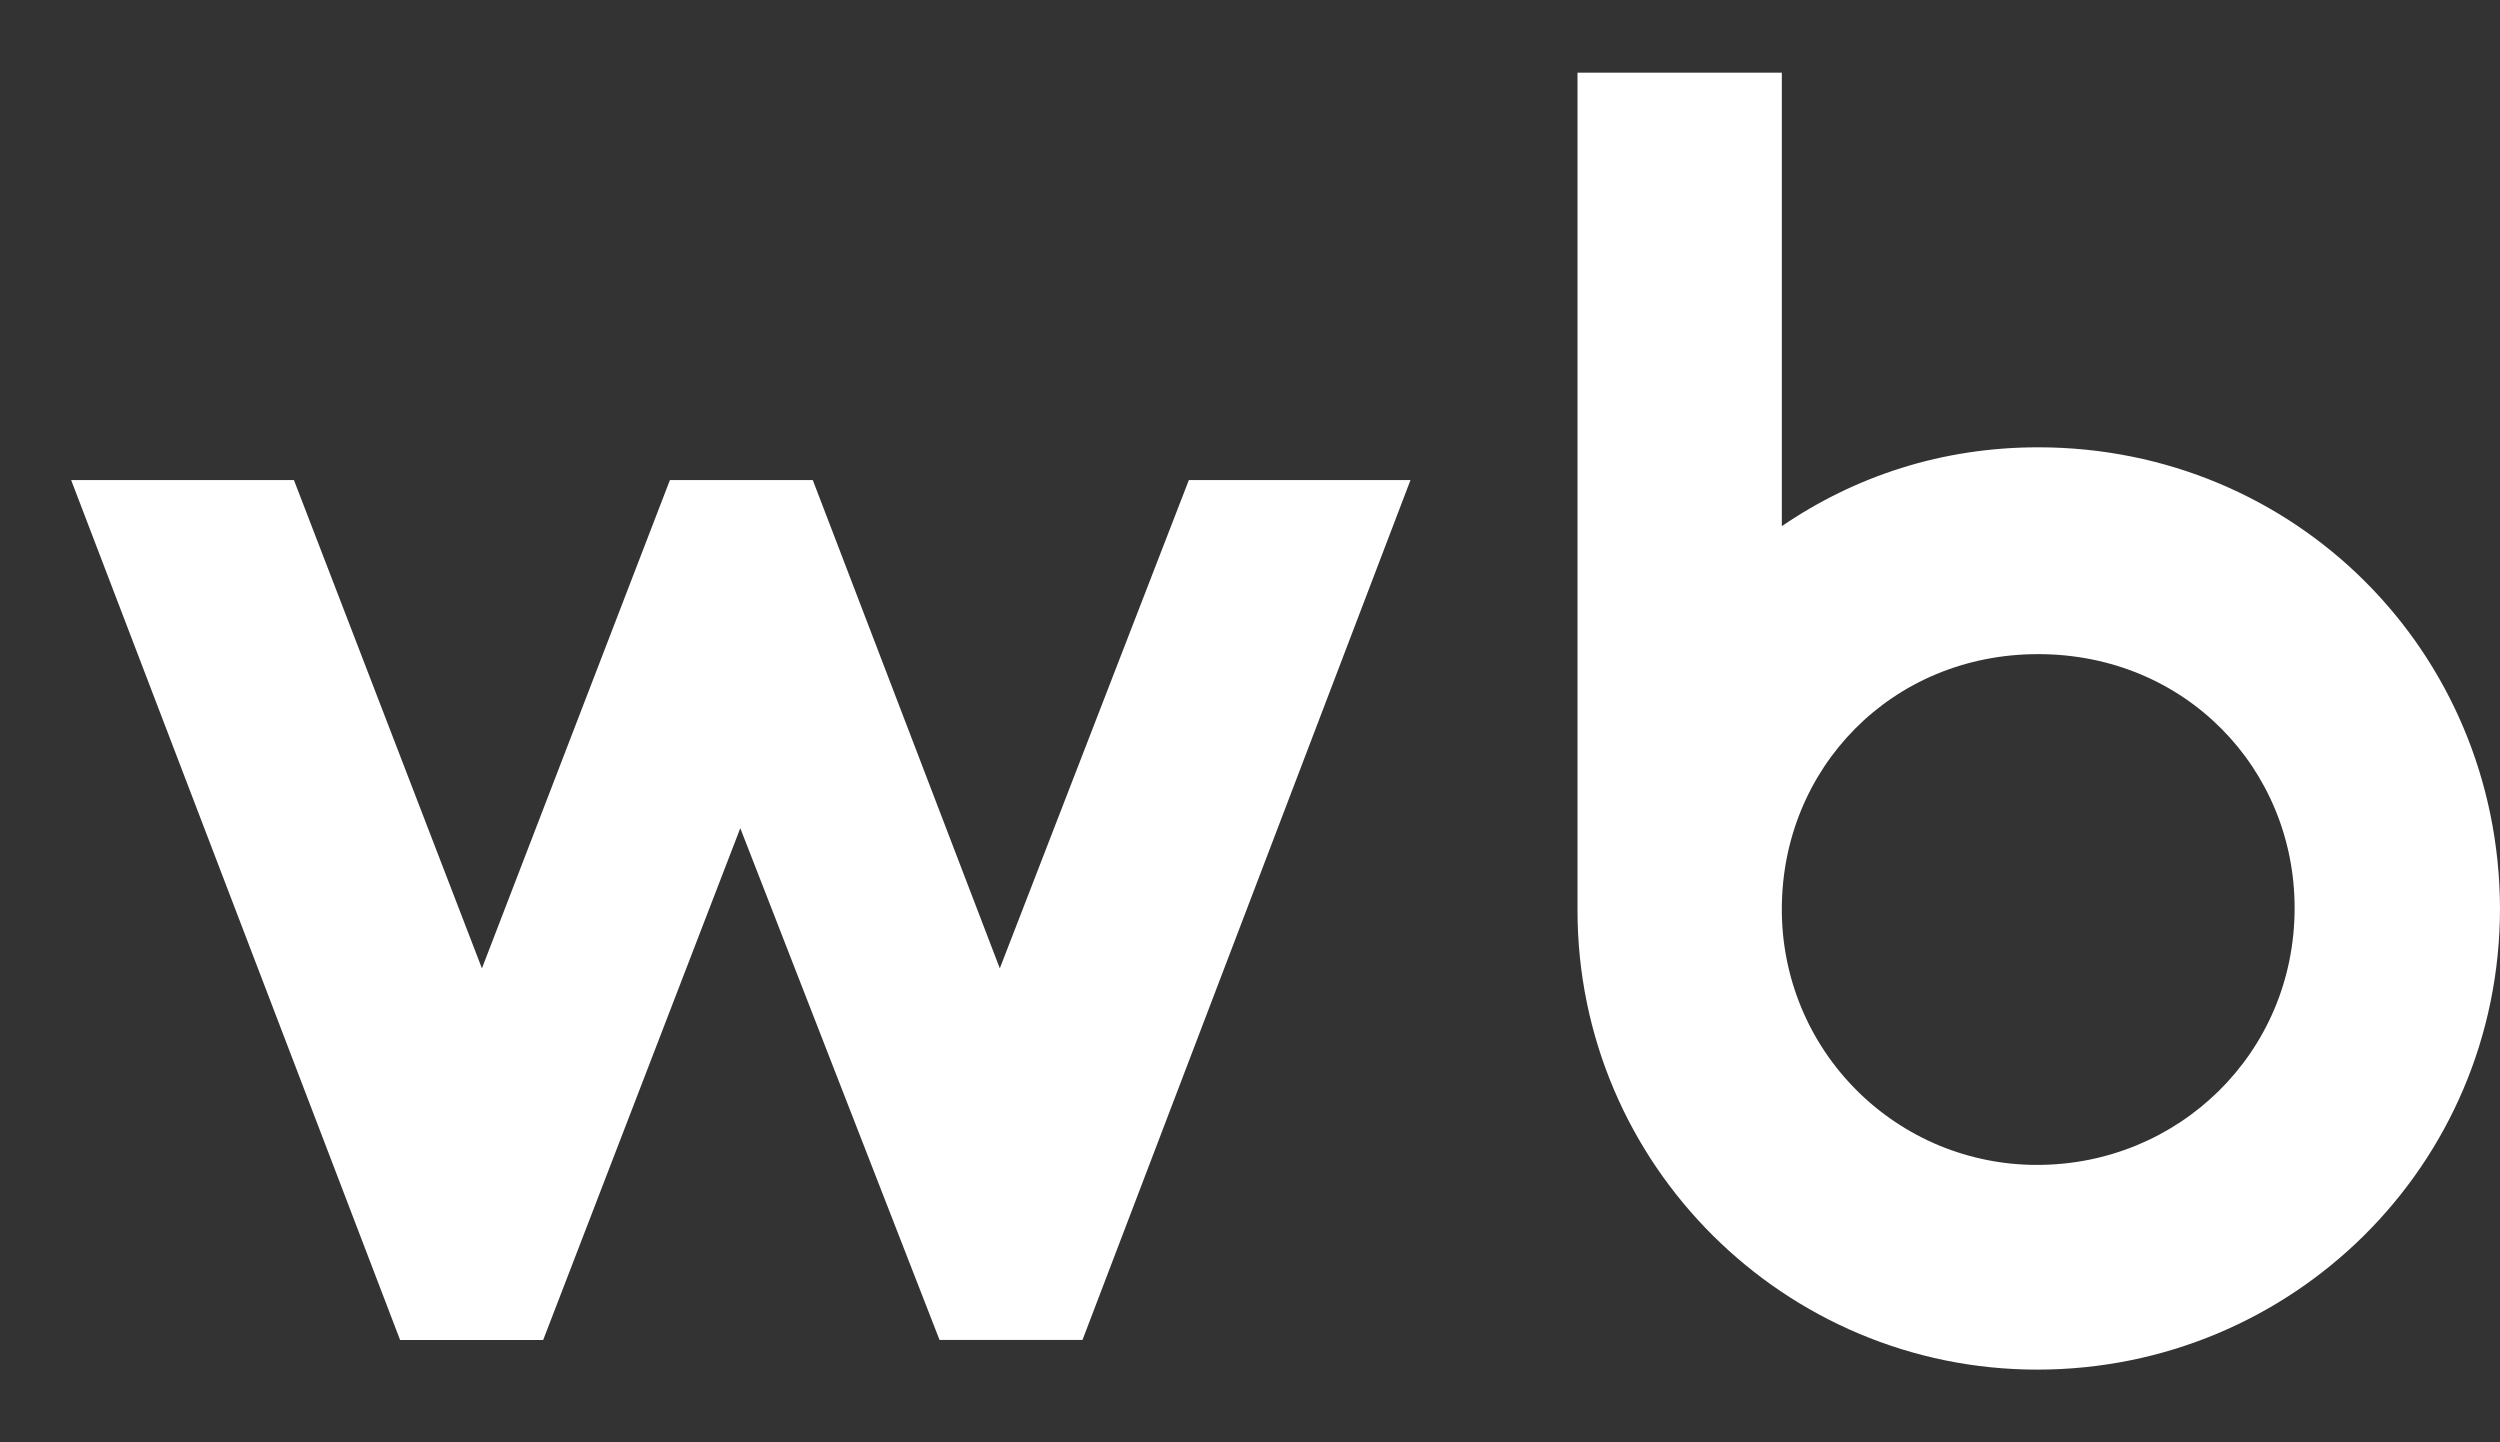 <svg width="26" height="15" viewBox="0 0 26 15" fill="none" xmlns="http://www.w3.org/2000/svg">
<rect x="0" y="0" width="26" height="15" fill="#333333" stroke="none"/>
<path d="M21.197 4.652C20.199 4.652 19.296 4.95 18.531 5.472V0.756H16.406V9.464C16.406 12.115 18.563 14.244 21.187 14.244C23.832 14.244 26 12.126 26 9.443C25.989 6.771 23.864 4.652 21.197 4.652ZM10.398 10.071L8.453 4.993H6.967L5.012 10.071L3.057 4.993H0.74L4.161 13.936H5.649L7.699 8.613L9.771 13.935H11.258L14.669 4.993H12.364L10.398 10.071ZM21.187 12.115C20.838 12.116 20.492 12.047 20.169 11.914C19.847 11.78 19.553 11.584 19.307 11.337C19.06 11.09 18.864 10.796 18.731 10.473C18.598 10.149 18.53 9.803 18.531 9.454C18.531 7.995 19.667 6.803 21.197 6.803C22.727 6.803 23.864 7.995 23.864 9.443C23.864 10.955 22.653 12.115 21.187 12.115Z" fill="white"/>
</svg>

